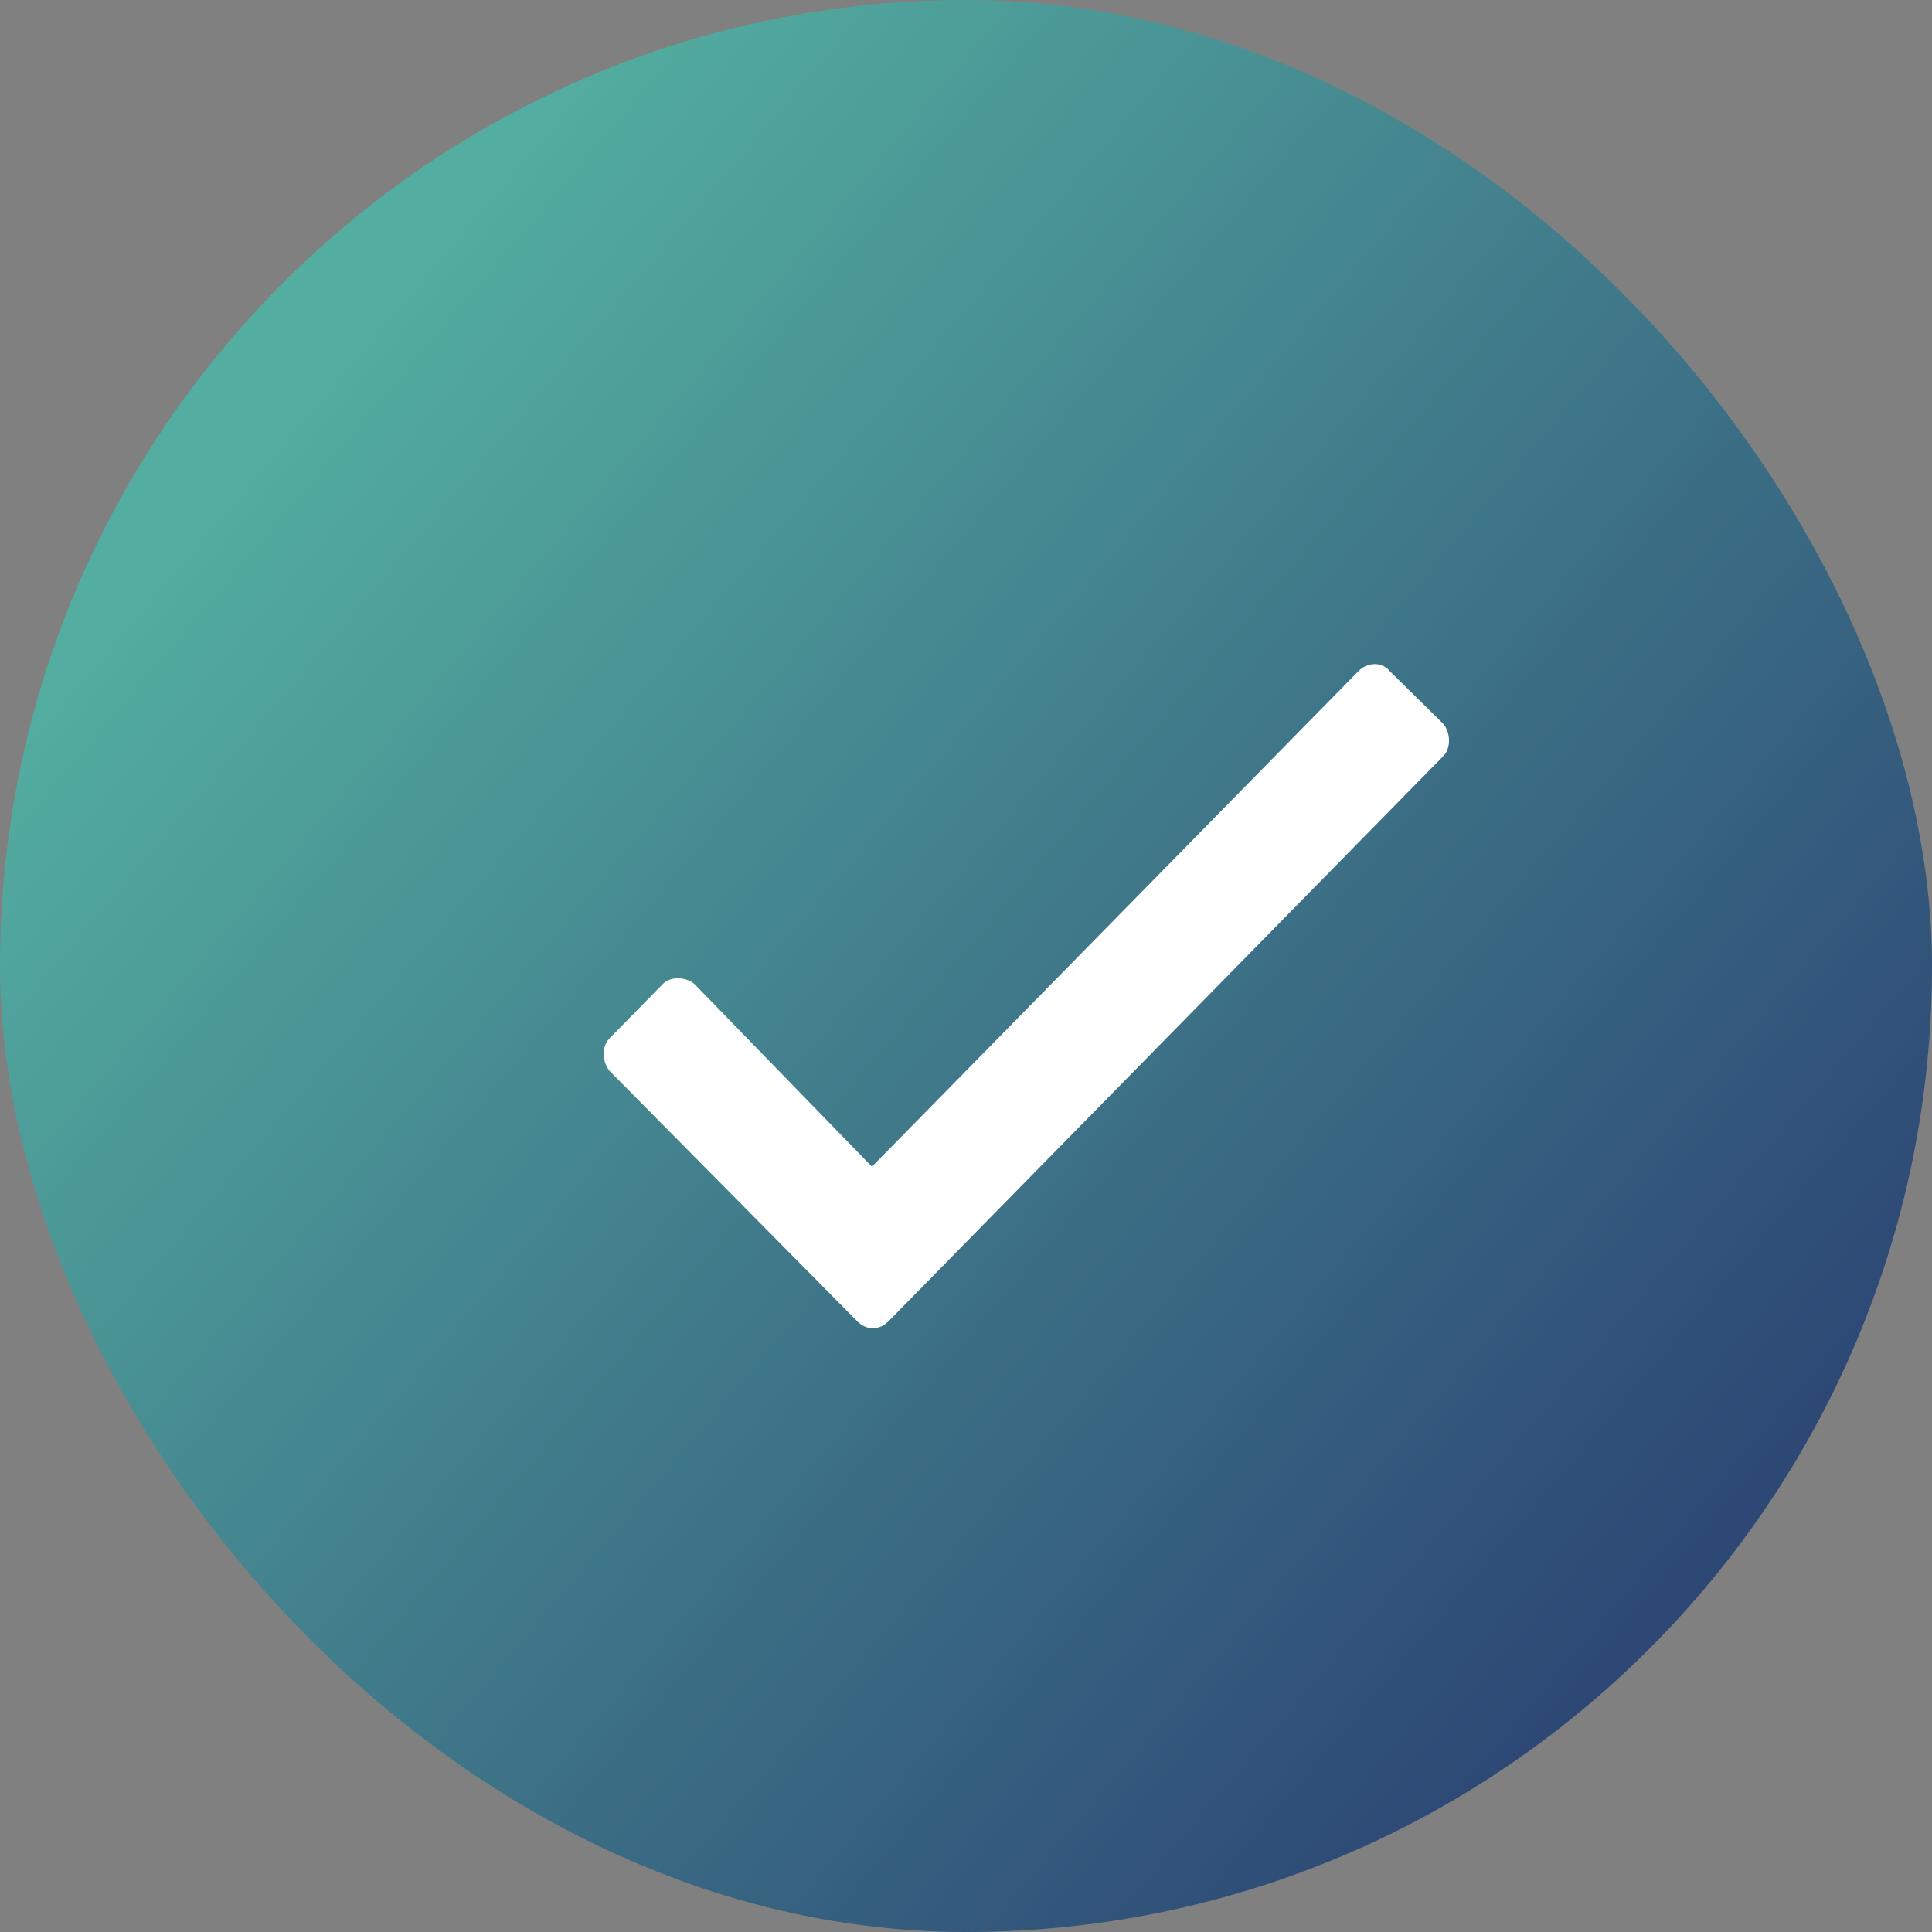 <svg width="32" height="32" viewBox="0 0 32 32" fill="none" xmlns="http://www.w3.org/2000/svg">
<rect x="0" y="0" width="32" height="32" fill="#808080" stroke="none"/>
<rect width="32" height="32" rx="16" fill="url(#paint0_linear_2340_63045)"/>
<path d="M22.499 11.117L14.442 19.324L11.501 16.297C11.348 16.172 11.103 16.172 10.98 16.297L10.092 17.202C9.969 17.327 9.969 17.577 10.092 17.733L14.197 21.883C14.35 22.039 14.565 22.039 14.718 21.883L23.908 12.521C24.031 12.396 24.031 12.147 23.908 11.991L23.02 11.117C22.897 10.961 22.652 10.961 22.499 11.117Z" fill="white"/>
<defs>
<linearGradient id="paint0_linear_2340_63045" x1="4" y1="7.5" x2="27" y2="27" gradientUnits="userSpaceOnUse">
<stop stop-color="#53ADA0"/>
<stop offset="1" stop-color="#2D4875"/>
</linearGradient>
</defs>
</svg>
